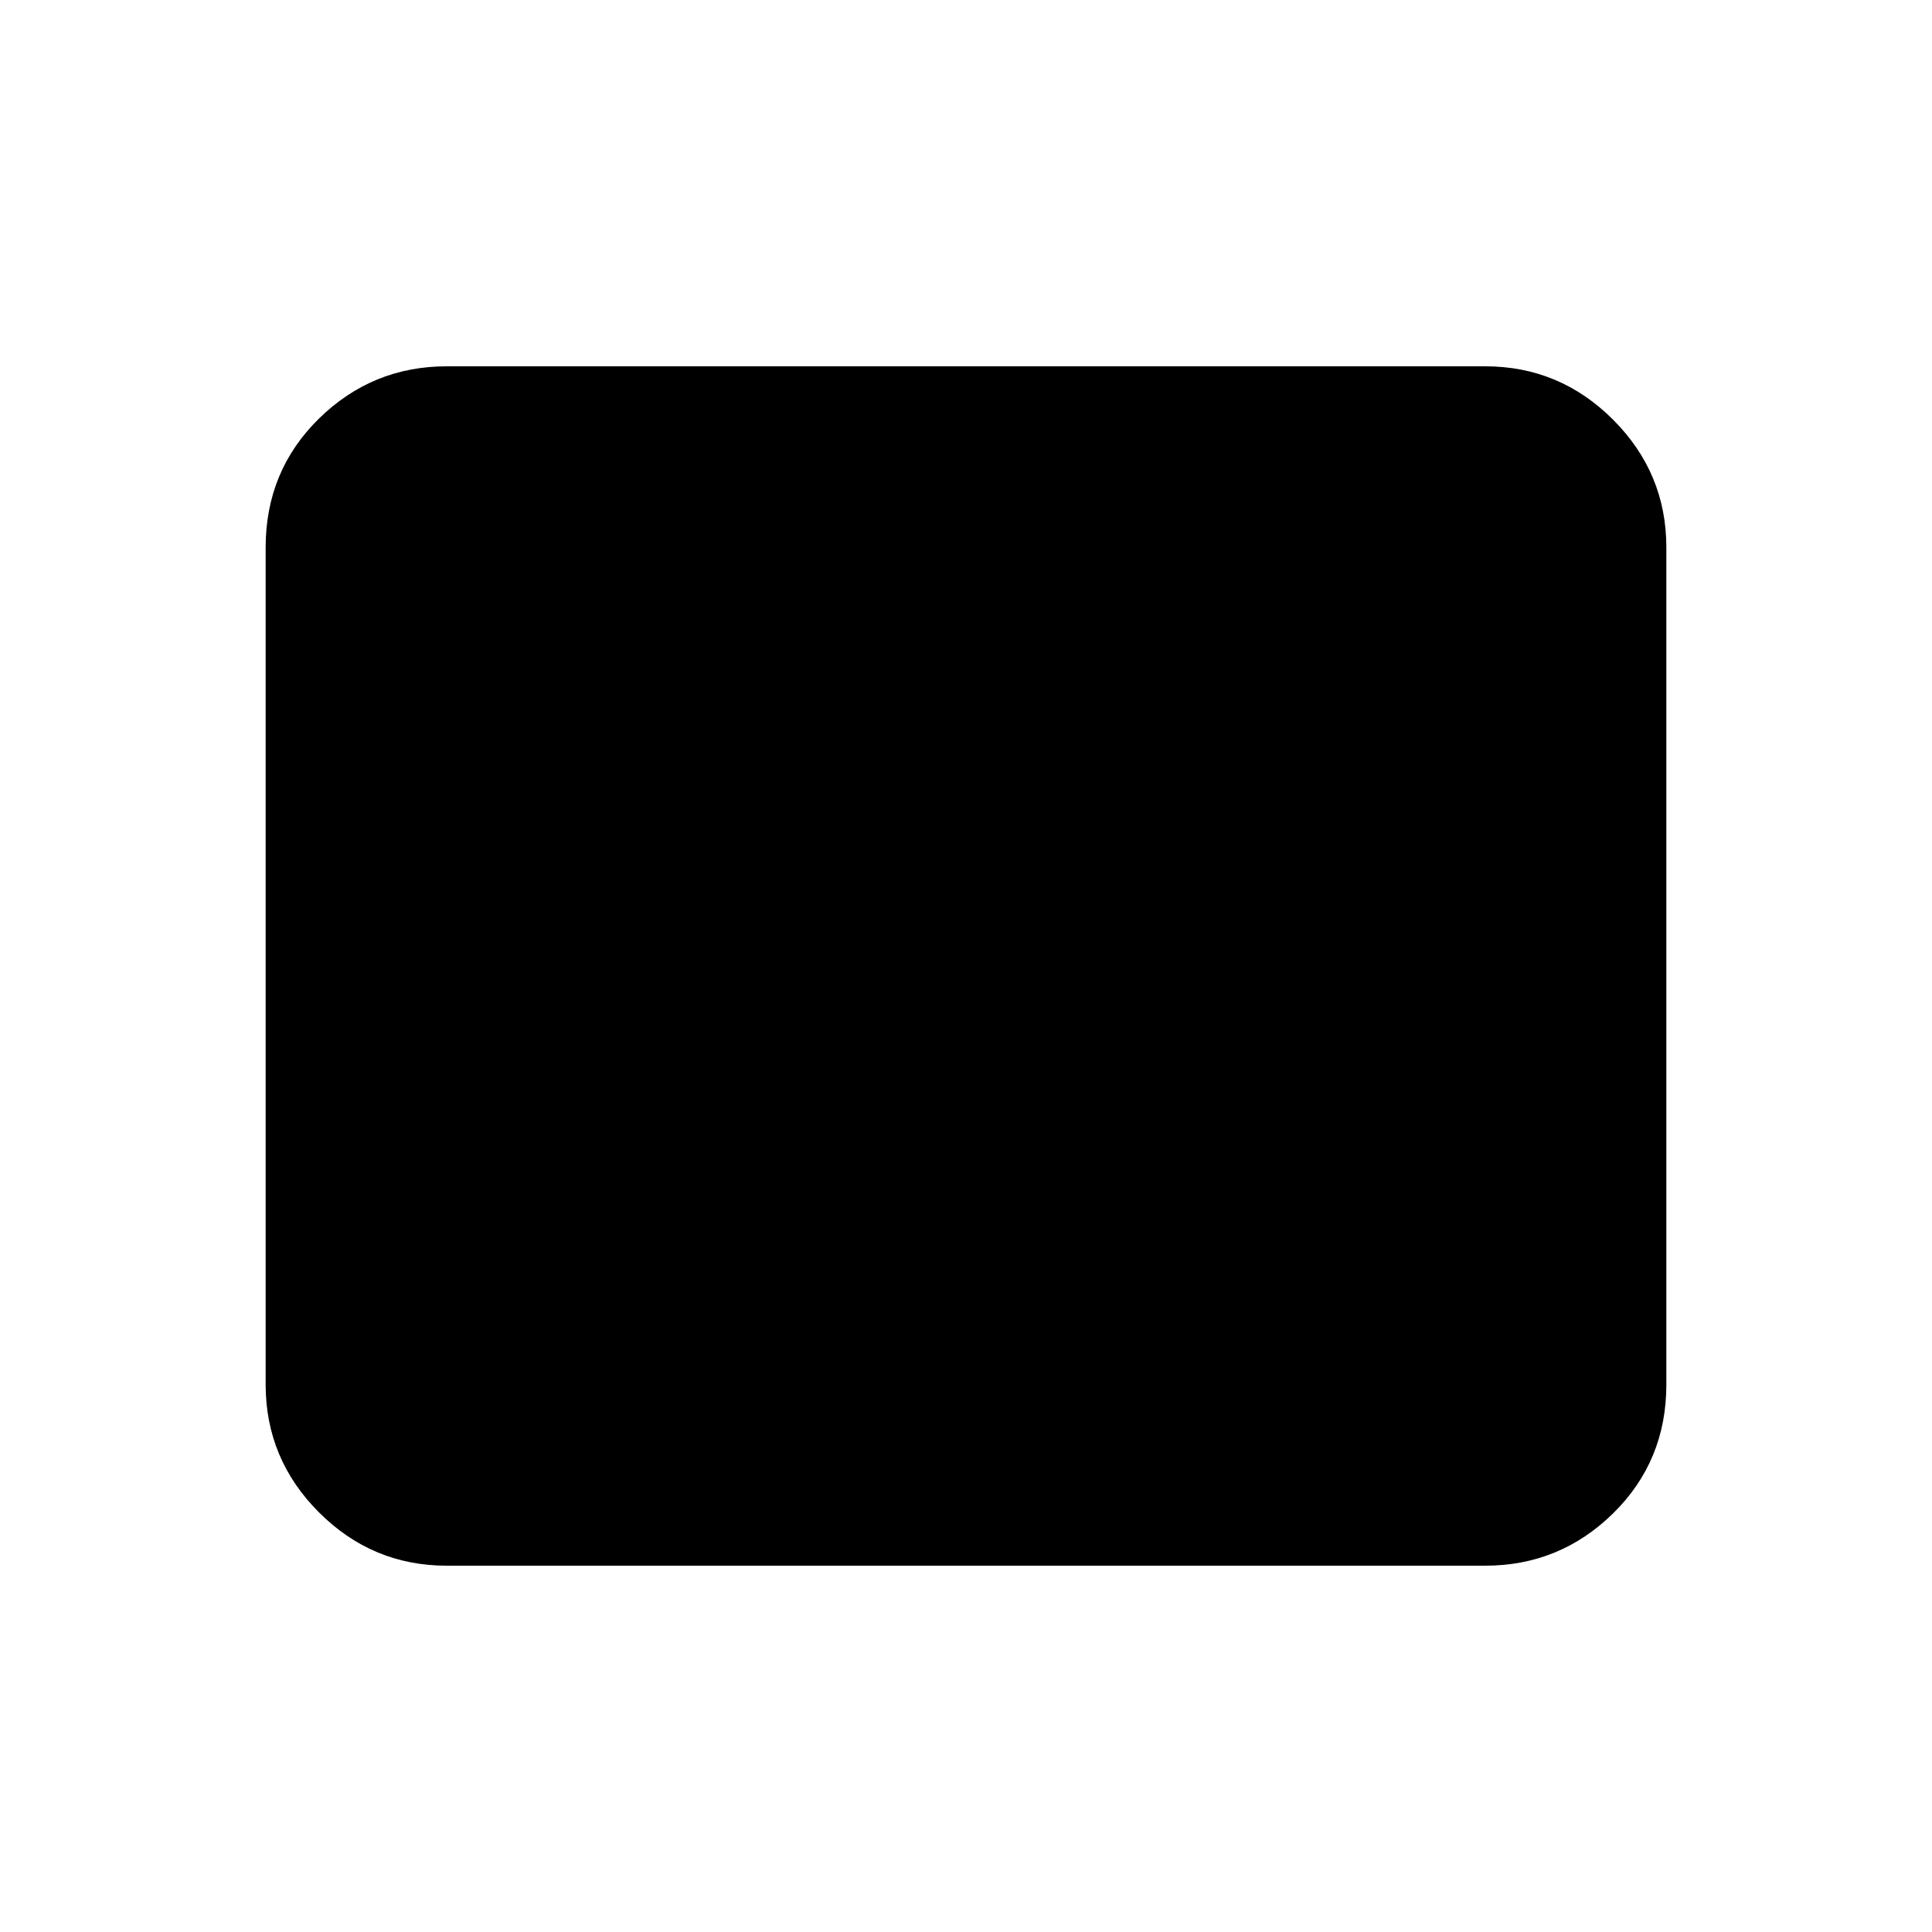 <svg xmlns="http://www.w3.org/2000/svg" height="20" width="20"><path d="M4.625 16.208q-.771 0-1.323-.552-.552-.552-.552-1.323V5.667q0-.792.552-1.334.552-.541 1.323-.541h10.75q.771 0 1.323.552.552.552.552 1.323v8.666q0 .792-.552 1.334-.552.541-1.323.541Z"/></svg>